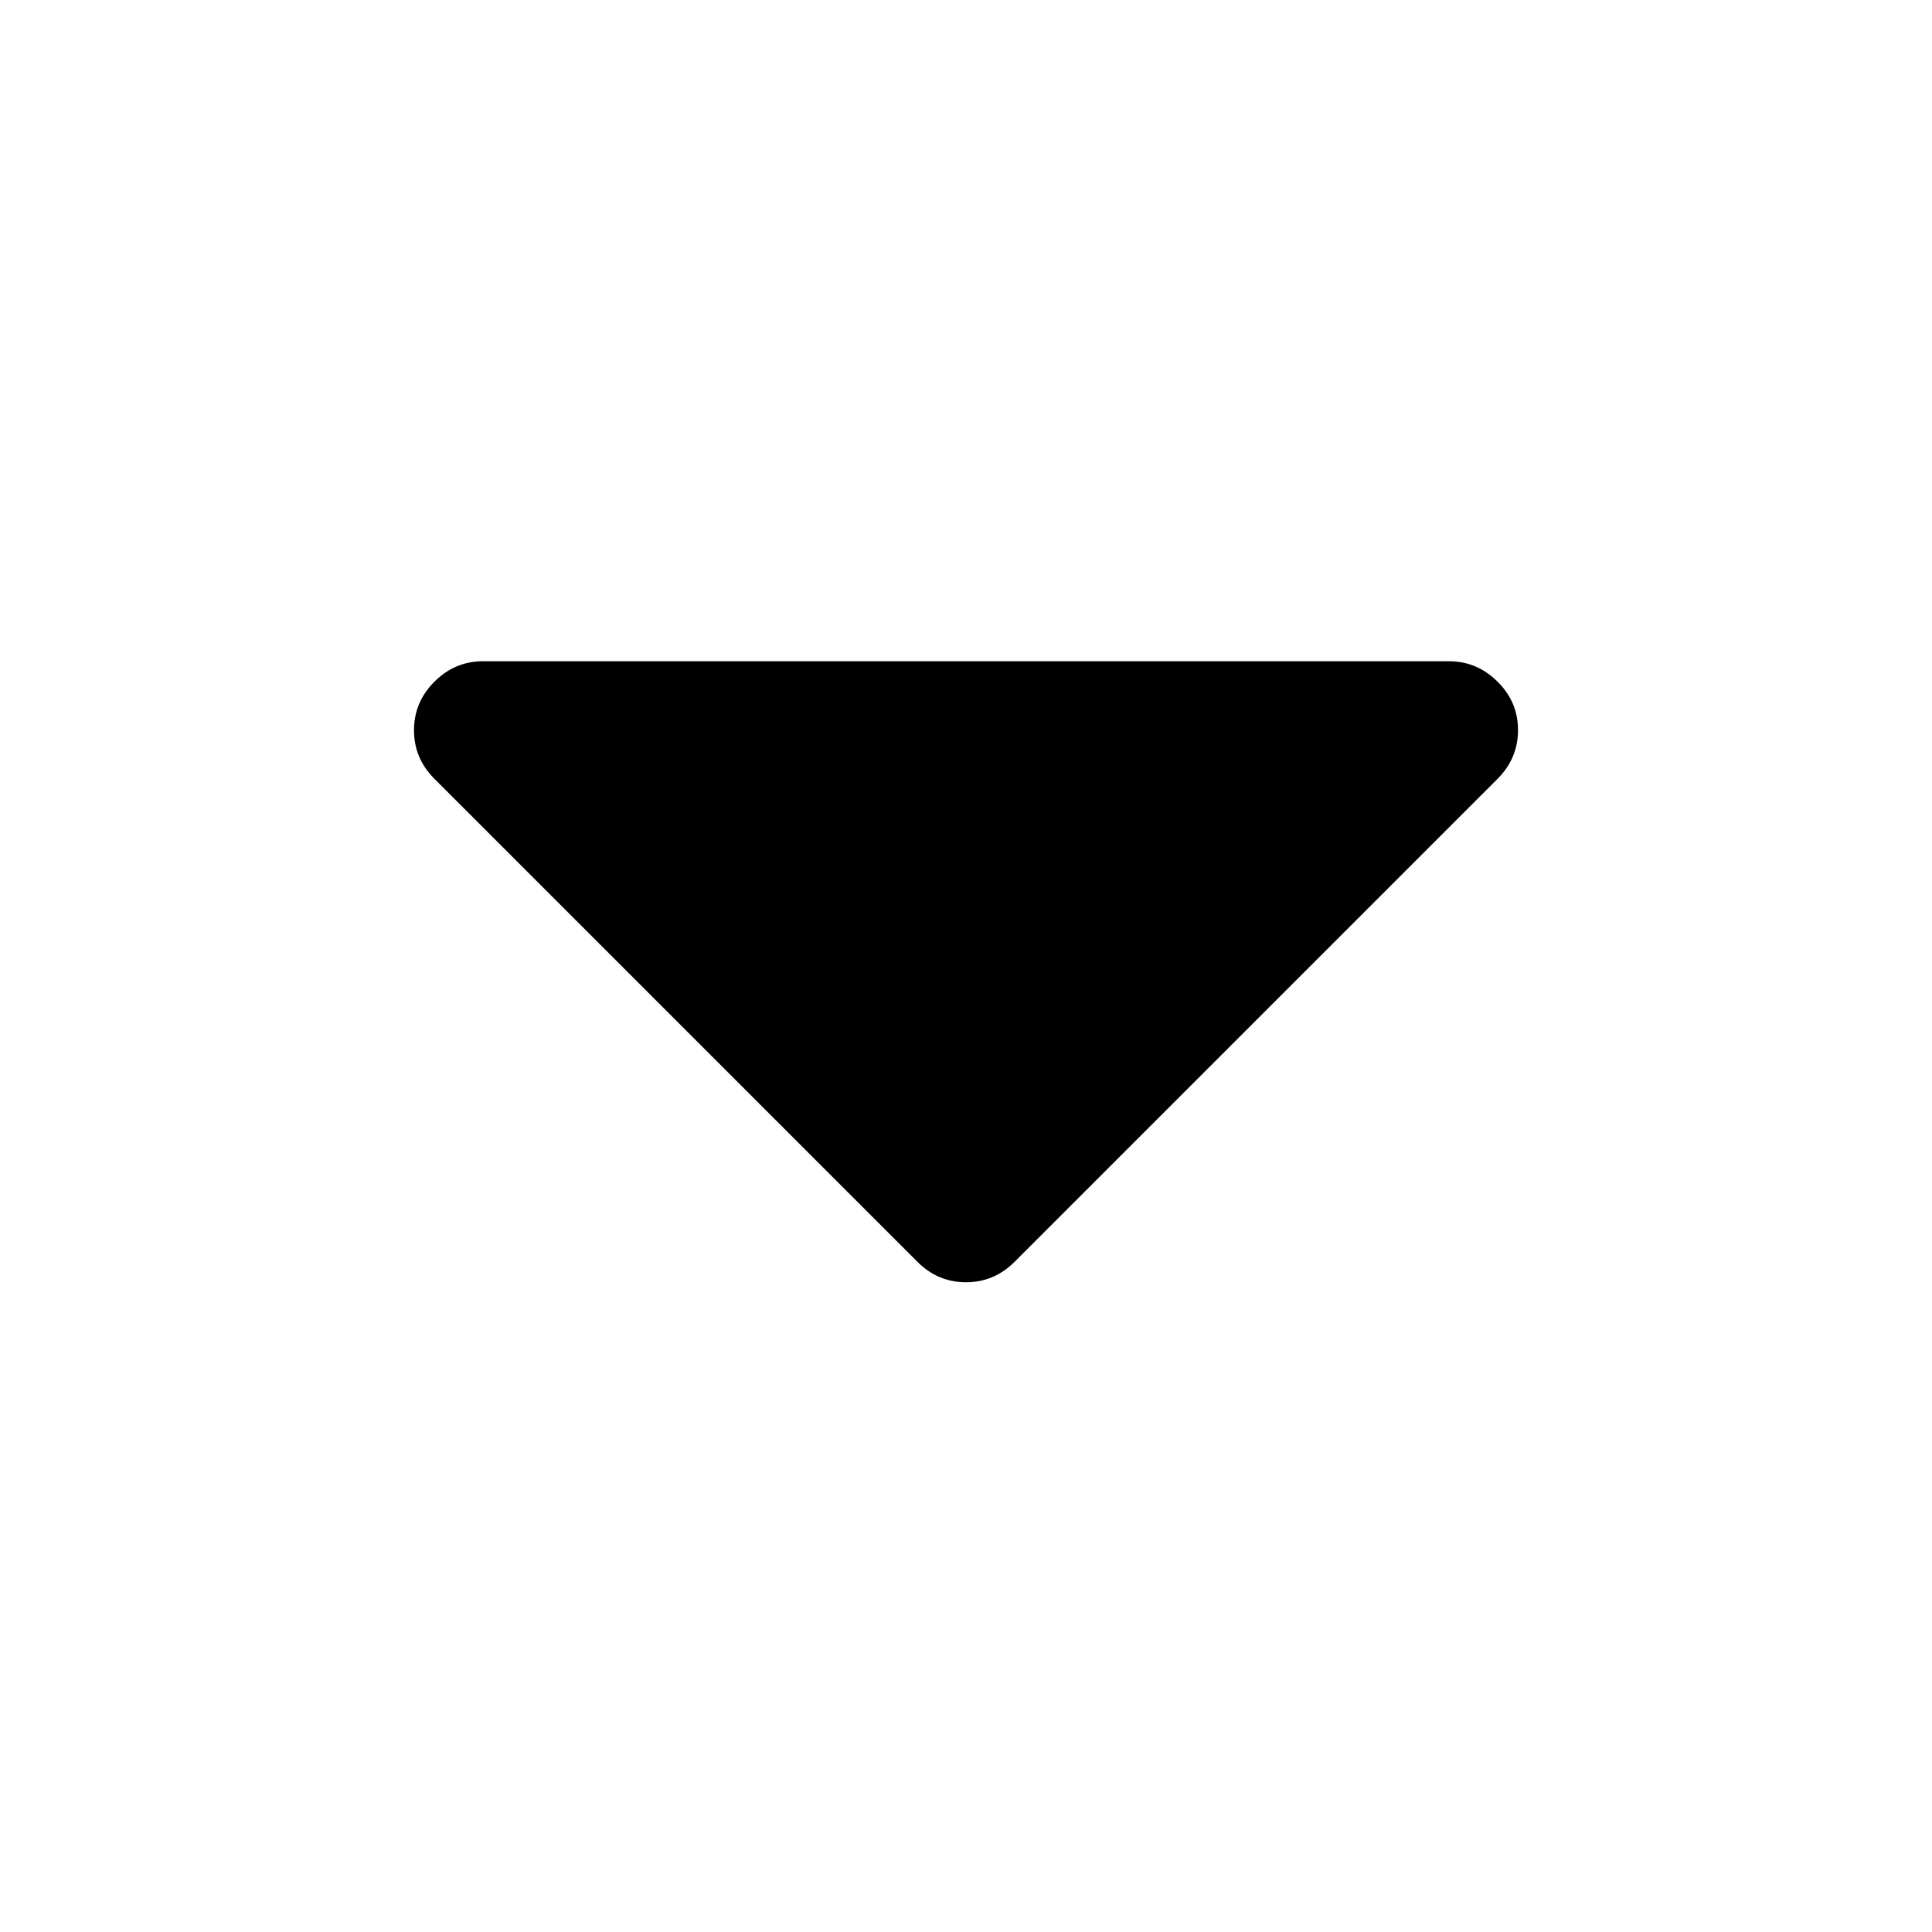 <?xml version="1.0" standalone="no"?><!DOCTYPE svg PUBLIC "-//W3C//DTD SVG 1.1//EN" "http://www.w3.org/Graphics/SVG/1.1/DTD/svg11.dtd"><svg t="1586944831775" class="icon" viewBox="0 0 1024 1024" version="1.1" xmlns="http://www.w3.org/2000/svg" p-id="1992" xmlns:xlink="http://www.w3.org/1999/xlink" width="200" height="200"><defs><style type="text/css"></style></defs><path d="M804.571 387.048q0 14.848-10.825 25.746l-256 256q-10.825 10.825-25.746 10.825t-25.746-10.825l-256-256q-10.825-10.825-10.825-25.746t10.825-25.746 25.746-10.825l512 0q14.848 0 25.746 10.825t10.825 25.746z" p-id="1993"></path></svg>